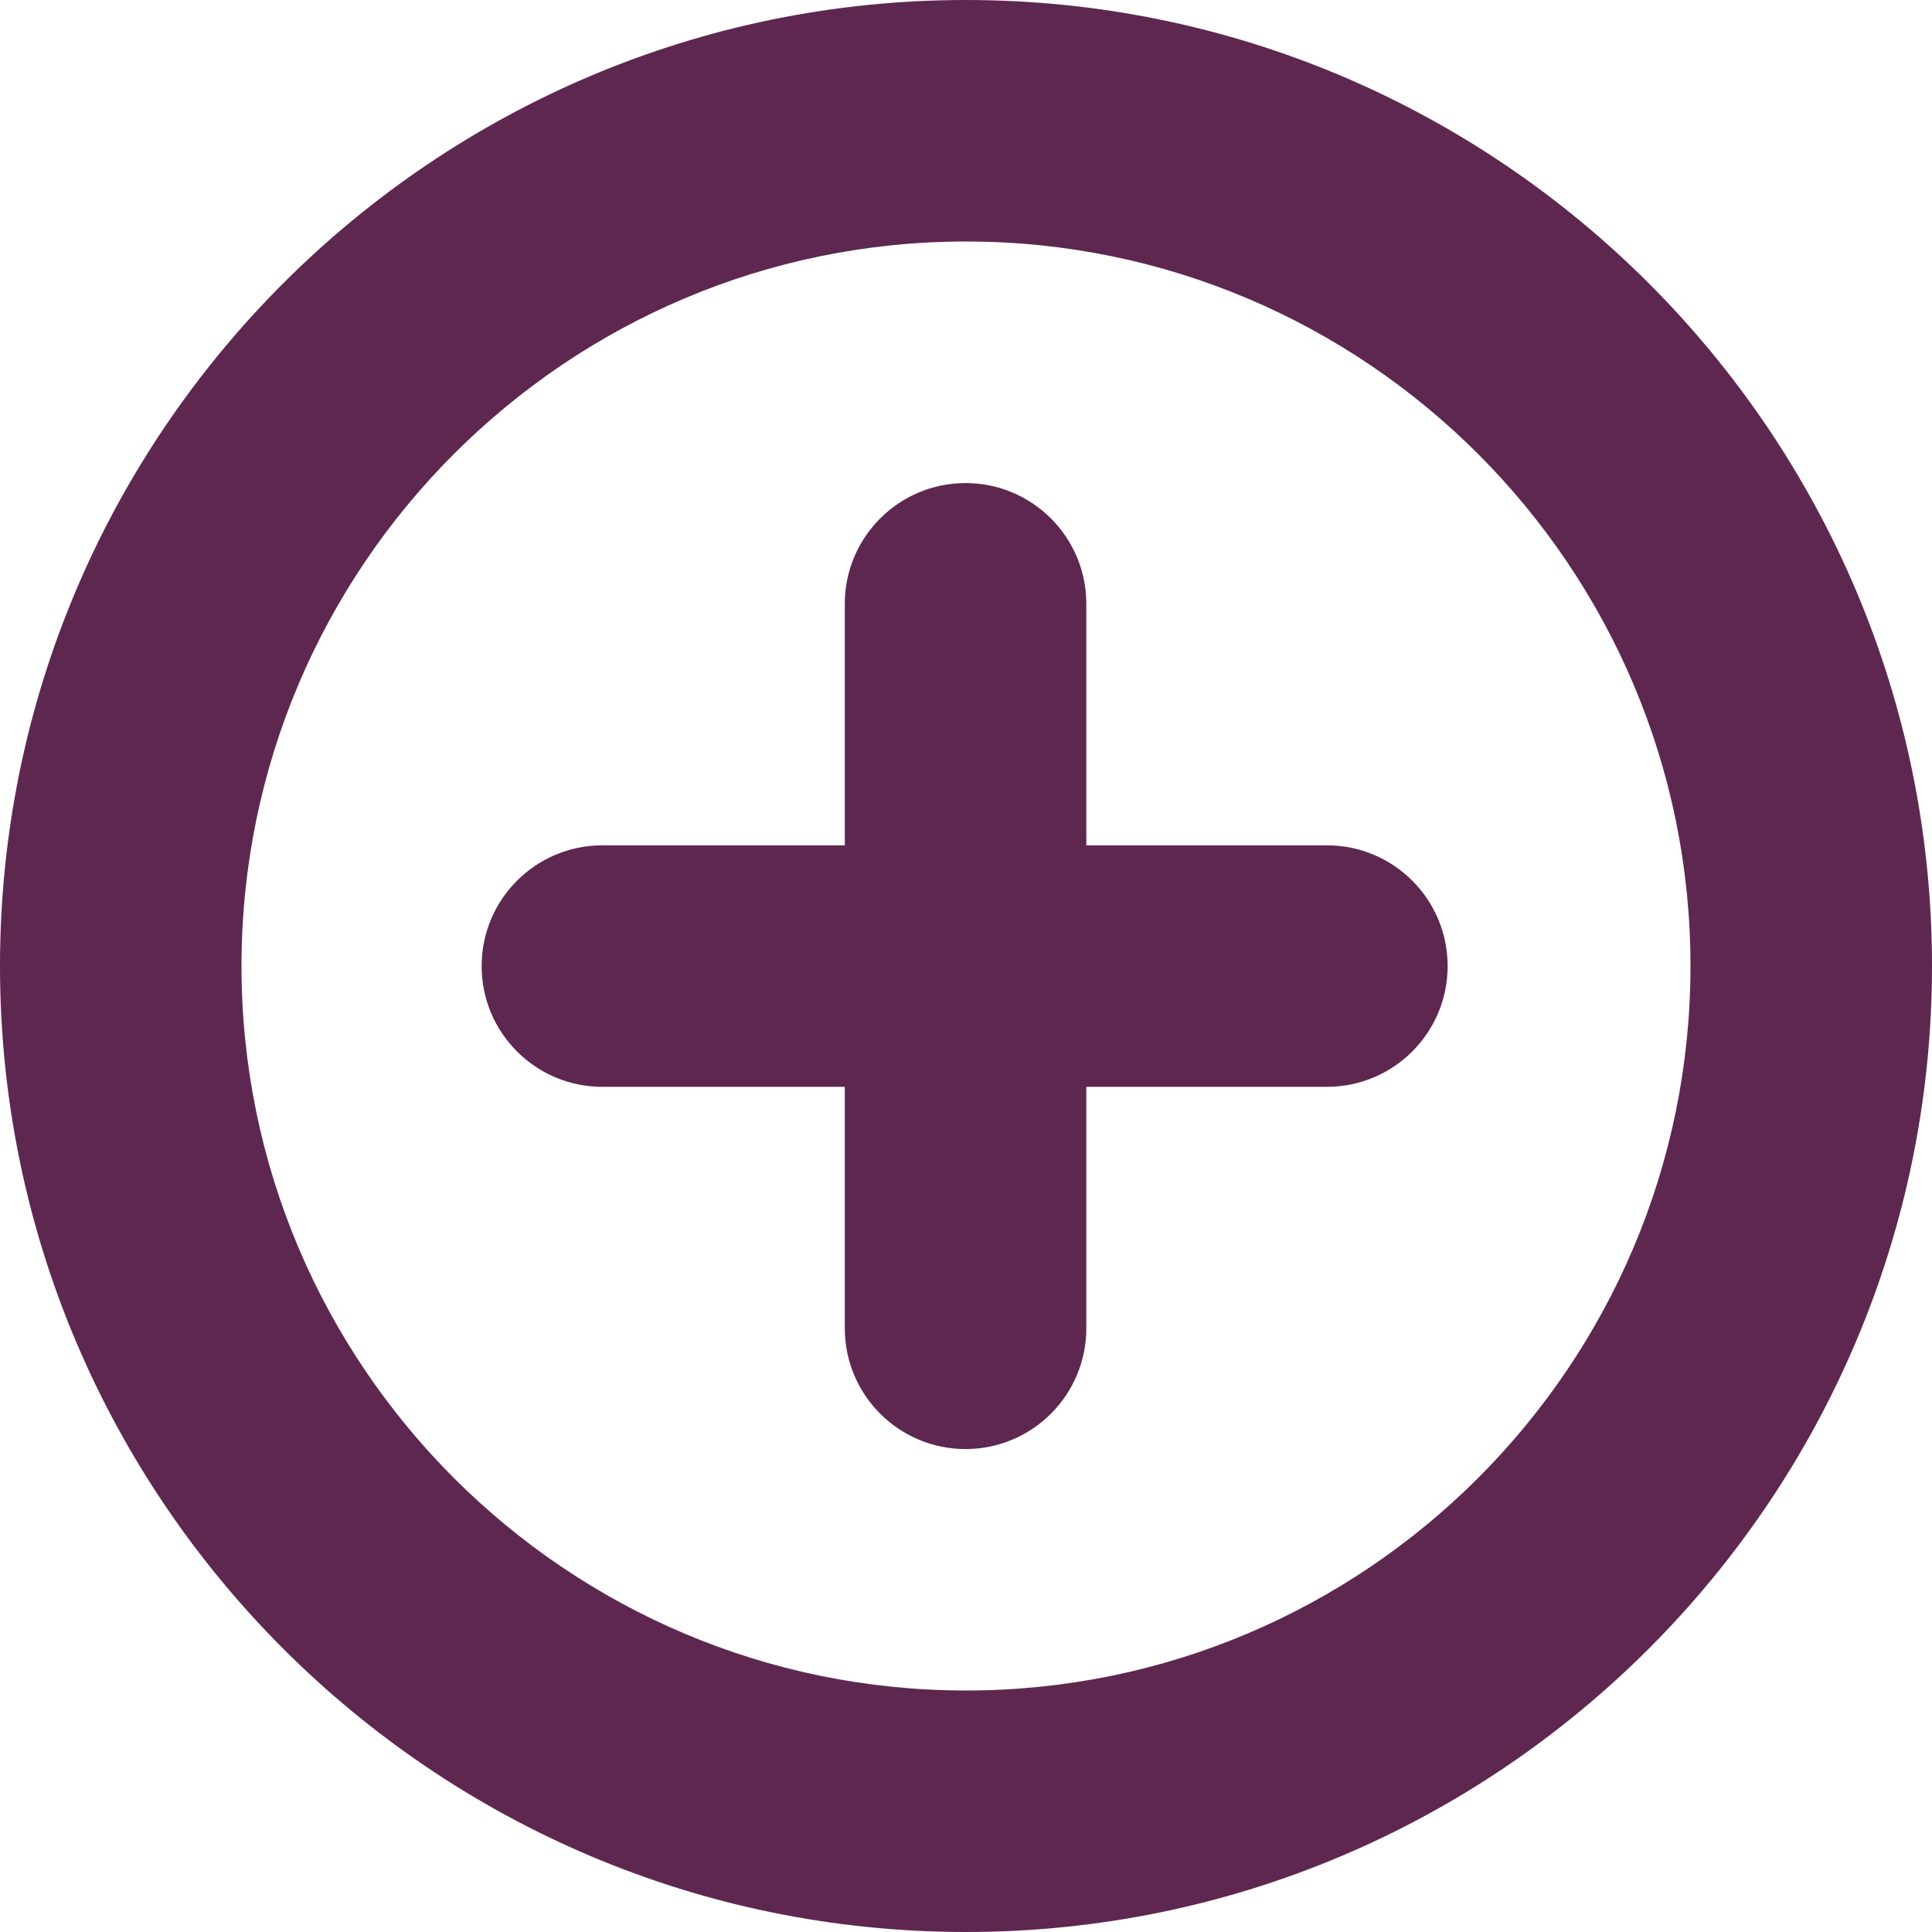 <svg xmlns="http://www.w3.org/2000/svg" width="400" height="400" viewBox="0 0 400 400"><g><path fill="#5E2750" d="M199.995 400C89.718 400 0 310.28 0 199.998 0 89.72 89.718 0 199.995 0 310.275 0 400 89.72 400 199.998 400 310.278 310.275 400 199.995 400zm0-350C117.287 50 50 117.29 50 200s67.284 150 149.995 150c82.715 0 150.003-67.29 150.003-150S282.71 50 199.995 50zm74.72 125.015H224.91v-50c0-13.807-11.194-25-25-25s-25.002 11.194-25.002 25v50h-50.19c-13.807 0-25 11.194-25 25 0 13.812 11.194 25.002 25 25.002h50.19v49.995c0 13.808 11.194 25 25 25 13.812 0 25.002-11.193 25.002-25v-49.995h49.808c13.808 0 25-11.194 25-25 0-13.81-11.193-25.002-25-25.002z"/></g></svg>